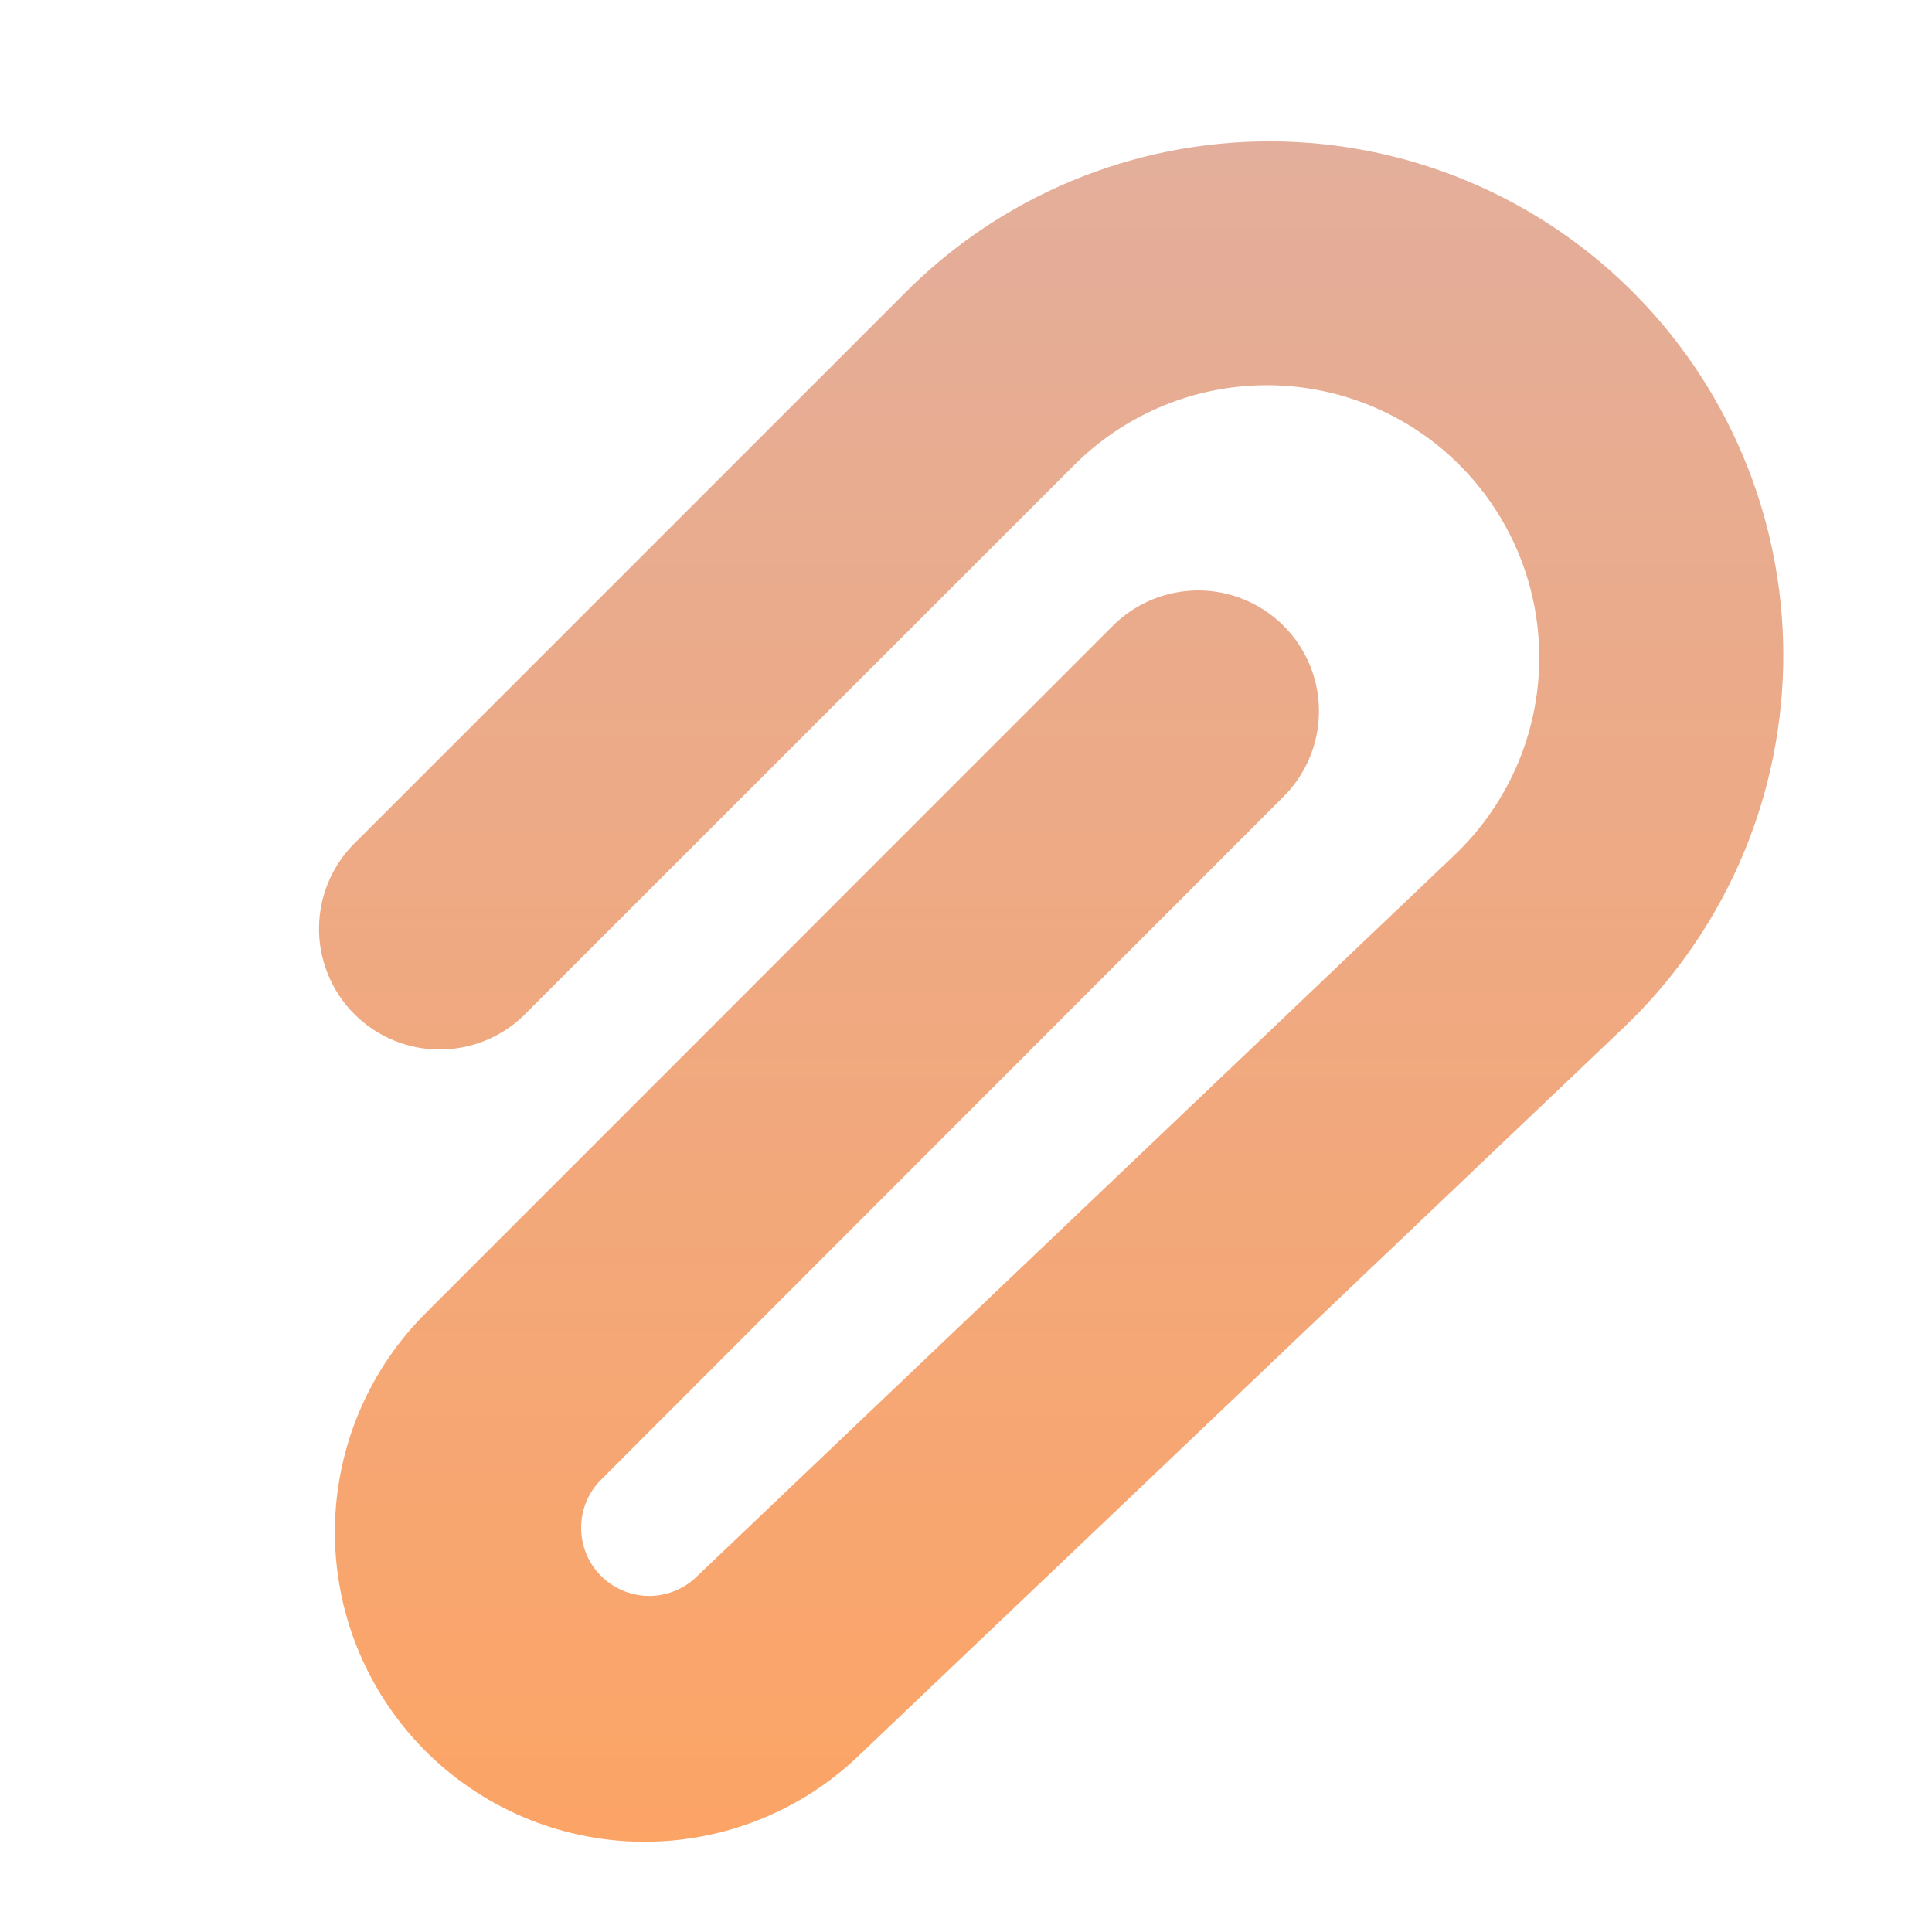 <svg width="35" height="35" viewBox="0 0 35 35" fill="none" xmlns="http://www.w3.org/2000/svg">
<path d="M26.183 8.184C25.241 7.367 24.023 6.938 22.776 6.982C21.53 7.027 20.346 7.541 19.463 8.423L9.567 18.317C9.367 18.532 9.125 18.704 8.857 18.823C8.589 18.943 8.299 19.007 8.005 19.013C7.712 19.018 7.42 18.964 7.148 18.854C6.875 18.744 6.628 18.58 6.42 18.372C6.212 18.165 6.049 17.917 5.939 17.645C5.828 17.372 5.774 17.081 5.78 16.787C5.785 16.493 5.849 16.203 5.969 15.935C6.088 15.667 6.261 15.425 6.476 15.225L16.369 5.332C17.238 4.451 18.274 3.752 19.417 3.276C20.559 2.8 21.785 2.557 23.023 2.561C24.26 2.564 25.485 2.815 26.624 3.297C27.764 3.779 28.796 4.484 29.66 5.37C30.524 6.256 31.203 7.305 31.657 8.456C32.111 9.608 32.331 10.838 32.304 12.075C32.276 13.312 32.003 14.532 31.499 15.662C30.995 16.792 30.271 17.811 29.369 18.658L15.593 31.771C14.528 32.81 13.094 33.383 11.607 33.365C10.119 33.347 8.7 32.738 7.661 31.674C6.622 30.609 6.049 29.175 6.067 27.687C6.086 26.2 6.694 24.781 7.759 23.742L20.134 11.363C20.336 11.155 20.578 10.988 20.845 10.873C21.111 10.759 21.399 10.699 21.689 10.696C21.98 10.694 22.267 10.749 22.536 10.86C22.805 10.97 23.049 11.132 23.255 11.338C23.46 11.543 23.622 11.787 23.732 12.056C23.842 12.325 23.897 12.613 23.894 12.904C23.892 13.194 23.831 13.481 23.716 13.748C23.602 14.015 23.435 14.256 23.226 14.458L10.859 26.836C10.643 27.068 10.524 27.374 10.528 27.692C10.531 28.009 10.657 28.312 10.878 28.539C11.1 28.766 11.4 28.899 11.717 28.911C12.034 28.922 12.343 28.811 12.58 28.601L26.353 15.488C26.851 15.013 27.244 14.44 27.508 13.805C27.772 13.169 27.9 12.486 27.884 11.798C27.868 11.111 27.709 10.434 27.416 9.812C27.123 9.189 26.703 8.635 26.183 8.184Z" fill="url(#paint0_linear_116_5668)"/>
<defs>
<linearGradient id="paint0_linear_116_5668" x1="19.043" y1="2.561" x2="19.043" y2="33.366" gradientUnits="userSpaceOnUse">
<stop stop-color="#E3AE9B"/>
<stop offset="1" stop-color="#FCA466"/>
</linearGradient>
</defs>
</svg>
